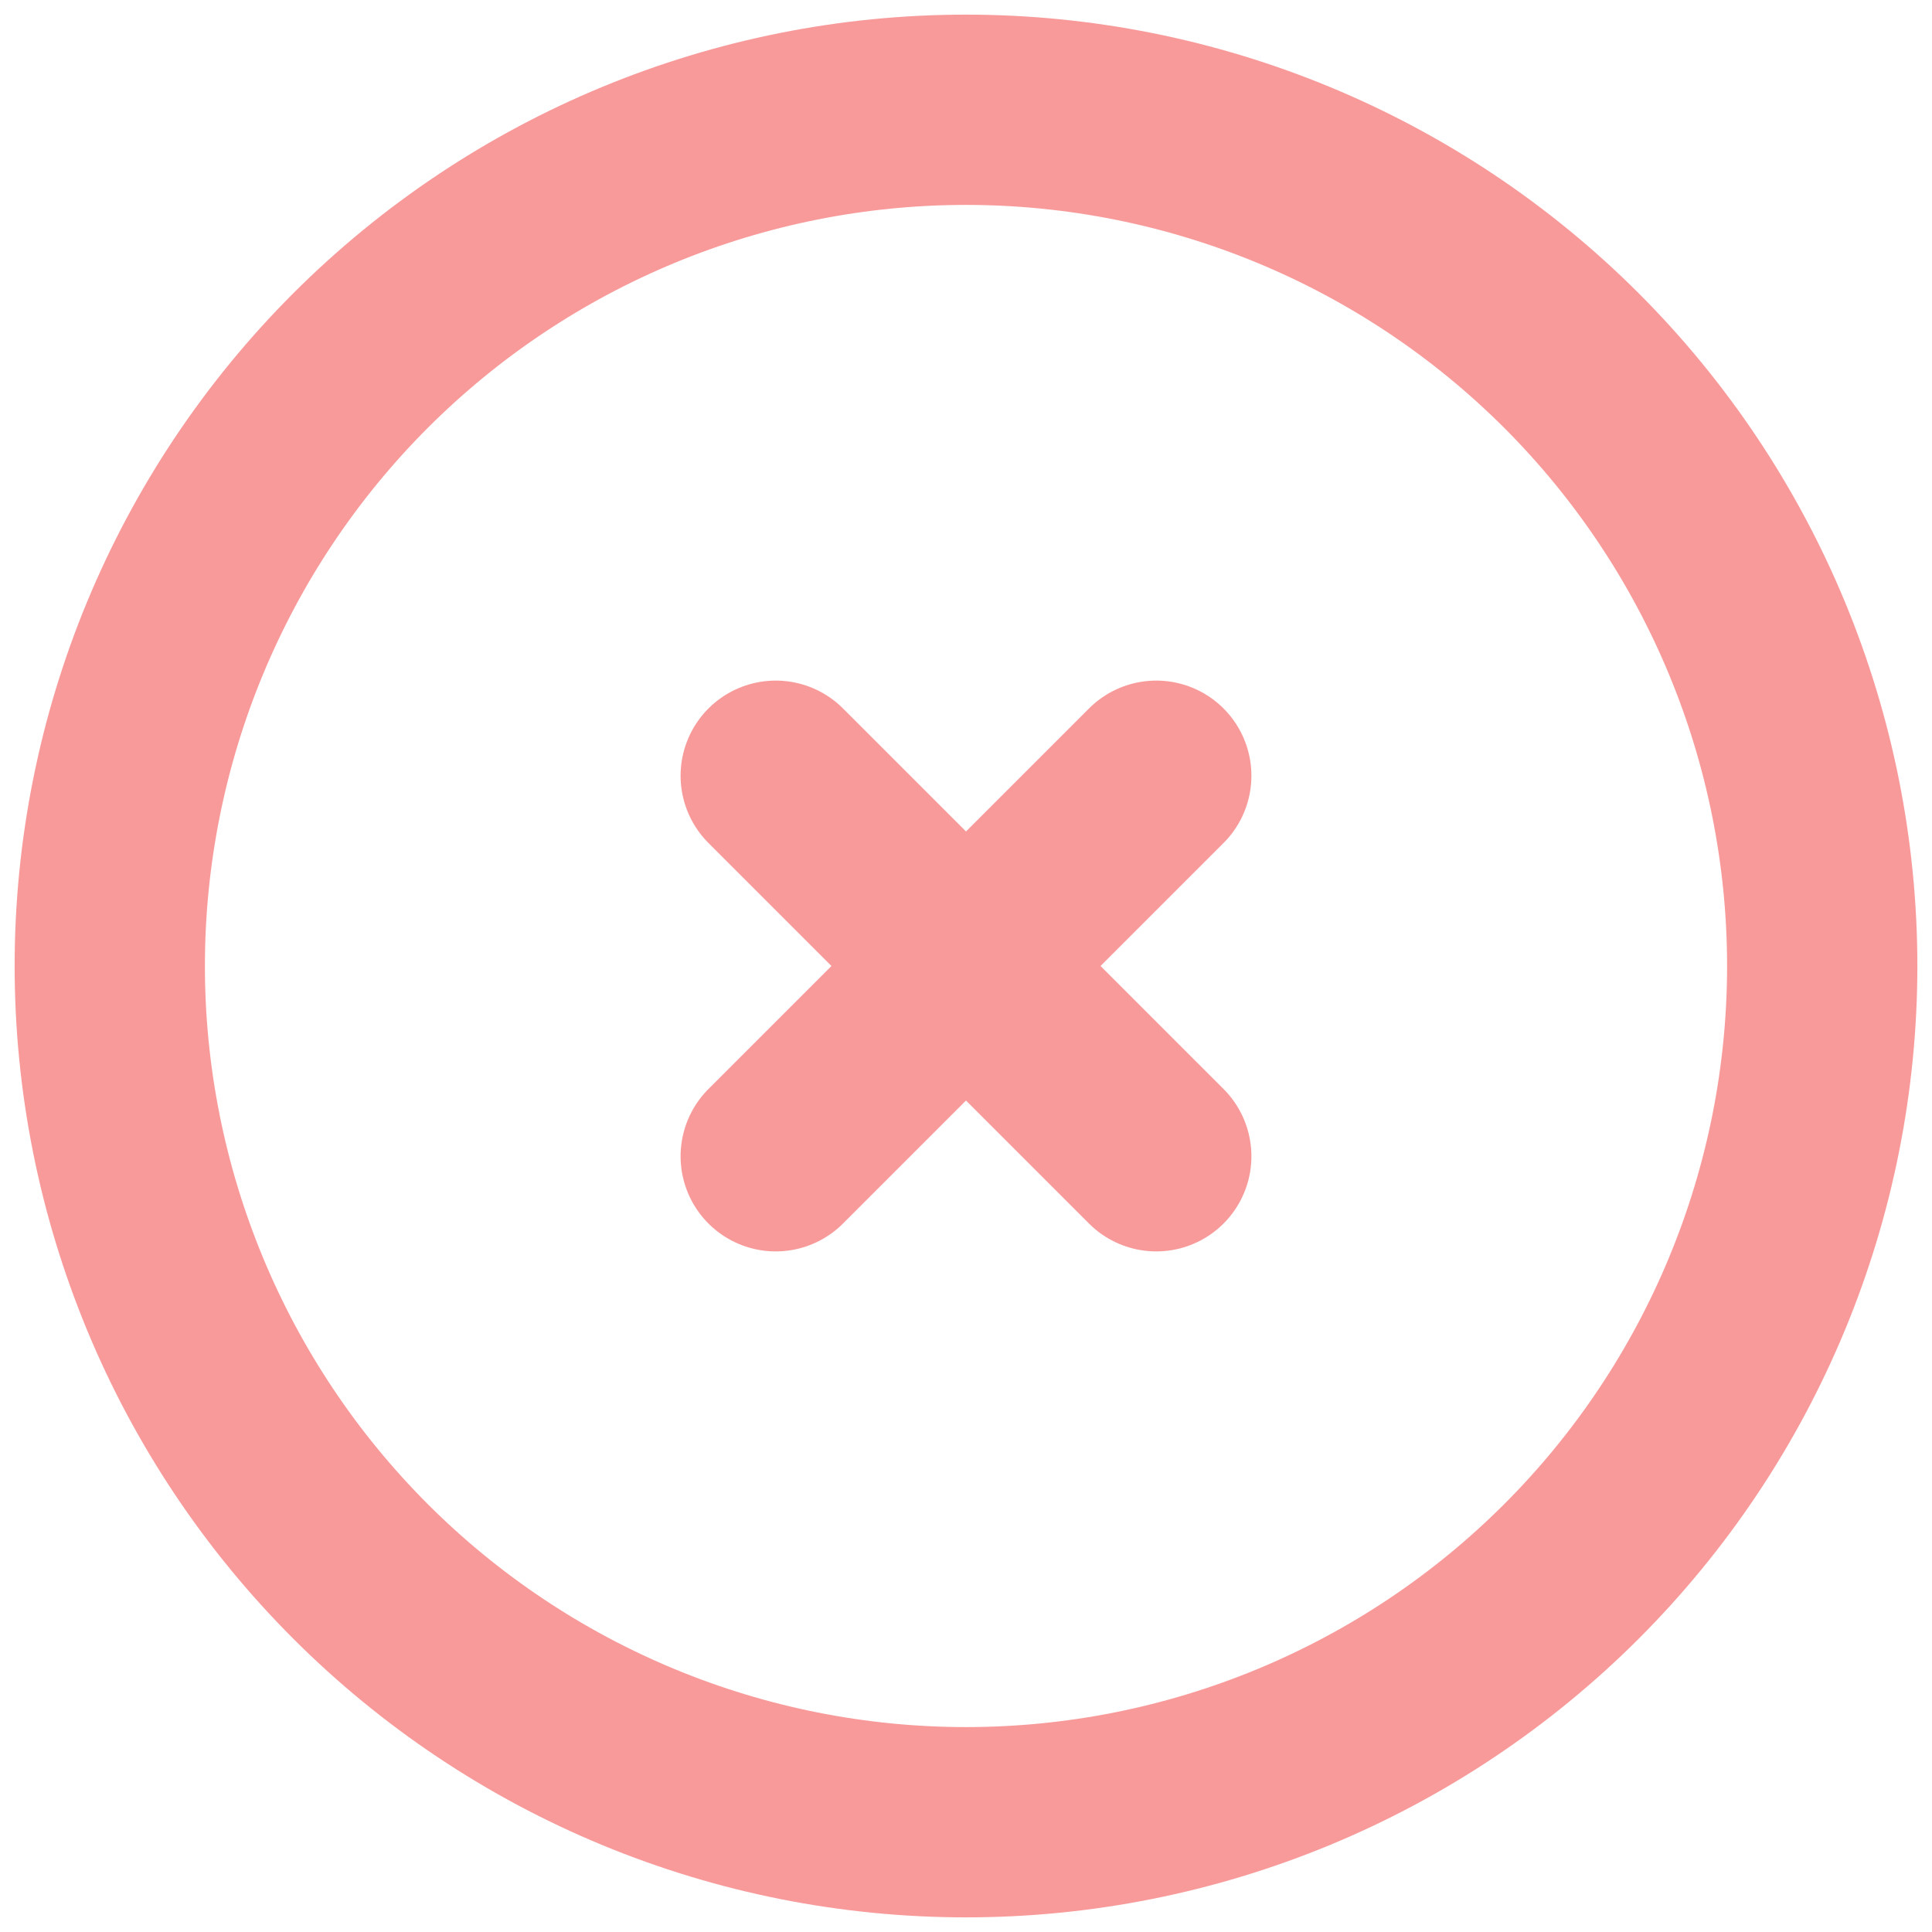 <svg width="66" height="66" viewBox="0 0 66 66" fill="none" xmlns="http://www.w3.org/2000/svg">
<path d="M26.5 39.5L33 33L26.5 39.5ZM33 33L39.5 26.5L33 33ZM33 33L26.5 26.5L33 33ZM33 33L39.5 39.5L33 33ZM62.25 33C62.25 36.841 61.493 40.645 60.023 44.194C58.553 47.742 56.399 50.967 53.683 53.683C50.967 56.399 47.742 58.553 44.194 60.023C40.645 61.493 36.841 62.25 33 62.25C29.159 62.25 25.355 61.493 21.806 60.023C18.258 58.553 15.033 56.399 12.317 53.683C9.601 50.967 7.446 47.742 5.977 44.194C4.507 40.645 3.75 36.841 3.75 33C3.75 25.242 6.832 17.803 12.317 12.317C17.803 6.832 25.242 3.75 33 3.75C40.758 3.75 48.197 6.832 53.683 12.317C59.168 17.803 62.25 25.242 62.25 33Z" stroke="#F89A9A" stroke-width="6.5" stroke-linecap="round" stroke-linejoin="round"/>
</svg>

